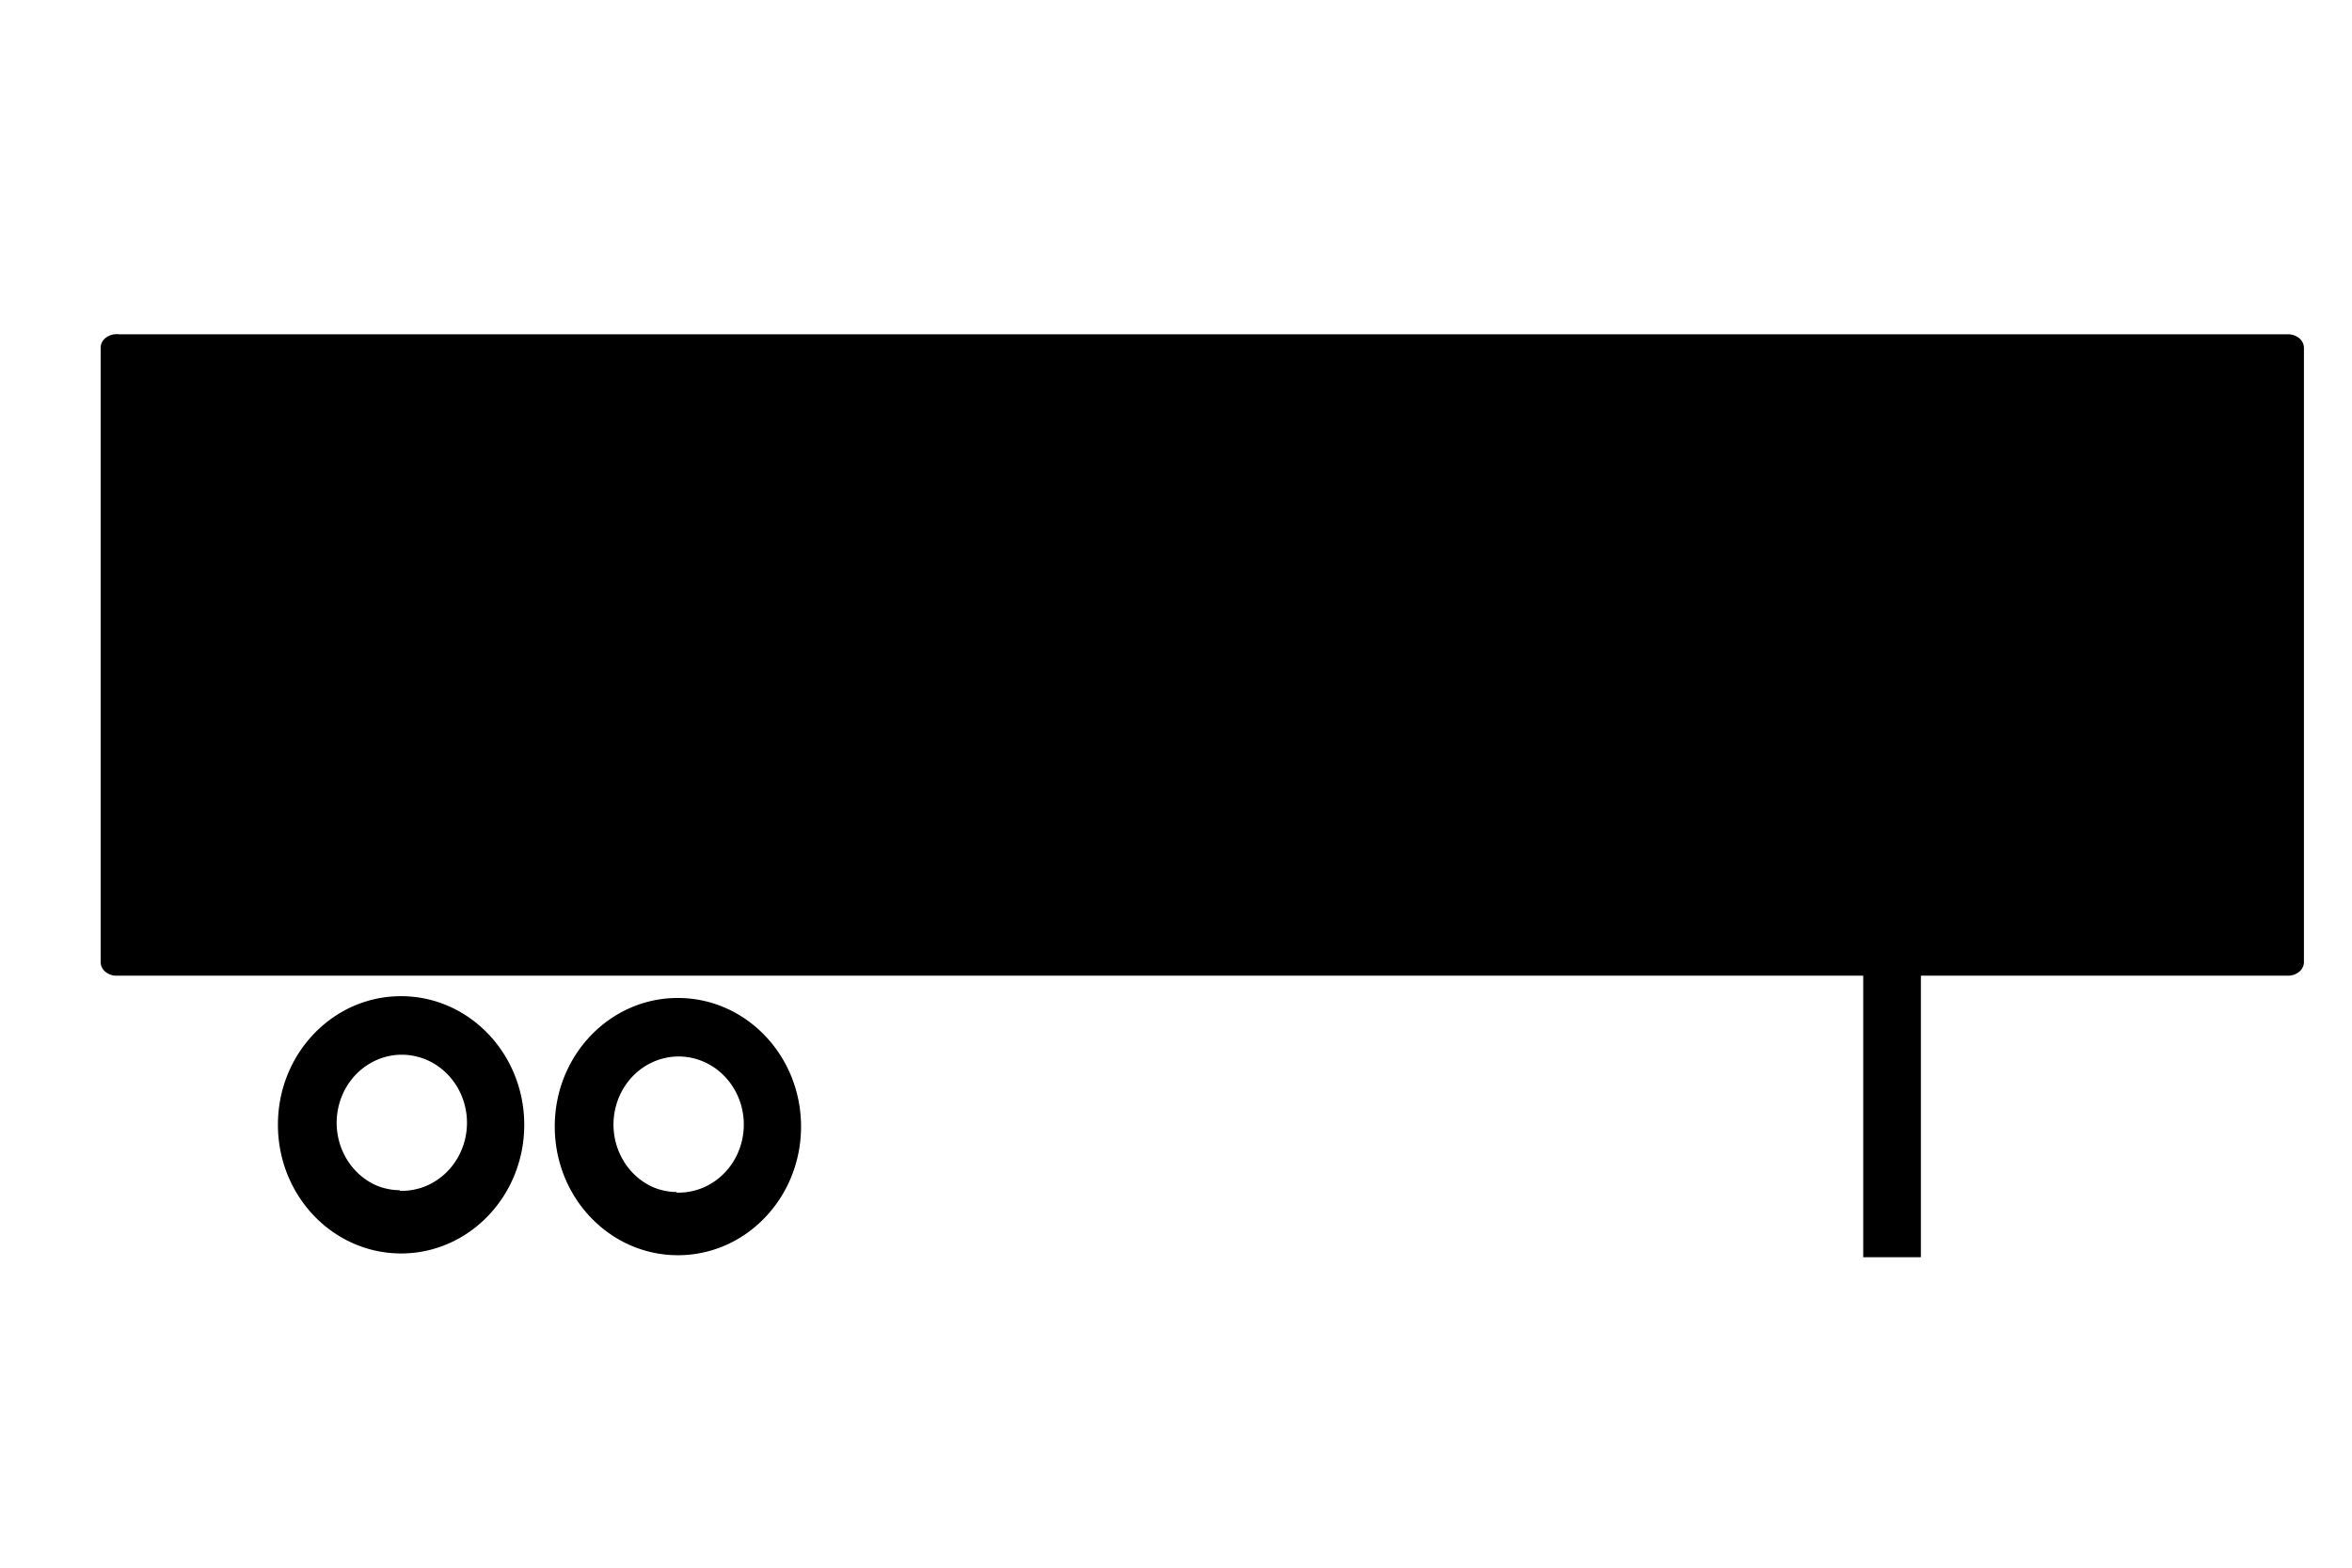 <svg xmlns="http://www.w3.org/2000/svg" width="84" height="56" viewBox="0 0 84 56">
    <path fill="#000" fill-rule="evenodd" d="M68.603 34.853V44.91h-2.059V34.853H4.18a.63.63 0 0 1-.41-.134.453.453 0 0 1-.175-.34V12.411a.453.453 0 0 1 .176-.34.63.63 0 0 1 .409-.133h.055v.003h77.463a.63.63 0 0 1 .408.133c.11.089.173.211.177.34v21.965a.454.454 0 0 1-.177.34.632.632 0 0 1-.408.134H68.603zm-44.4.796c2.43-.004 4.402 2.05 4.406 4.587.004 2.538-1.962 4.598-4.39 4.602-2.43.005-4.402-2.05-4.406-4.587v-.015c0-2.533 1.966-4.587 4.39-4.587zm-.041 6.952c1.2.04 2.231-.878 2.383-2.122.153-1.243-.625-2.403-1.796-2.68-1.17-.275-2.35.424-2.723 1.615-.373 1.191.181 2.484 1.28 2.985.272.118.562.18.856.182v.02zm-9.845-7.016c2.43-.004 4.402 2.05 4.406 4.588.004 2.537-1.962 4.598-4.391 4.602-2.43.004-4.402-2.05-4.406-4.587v-.015c0-2.534 1.966-4.588 4.391-4.588zm-.041 6.952c1.199.04 2.23-.878 2.383-2.121.152-1.243-.626-2.404-1.796-2.68-1.17-.276-2.35.423-2.723 1.615-.374 1.19.18 2.483 1.28 2.985.272.117.562.178.856.179v.022z"/>
</svg>
